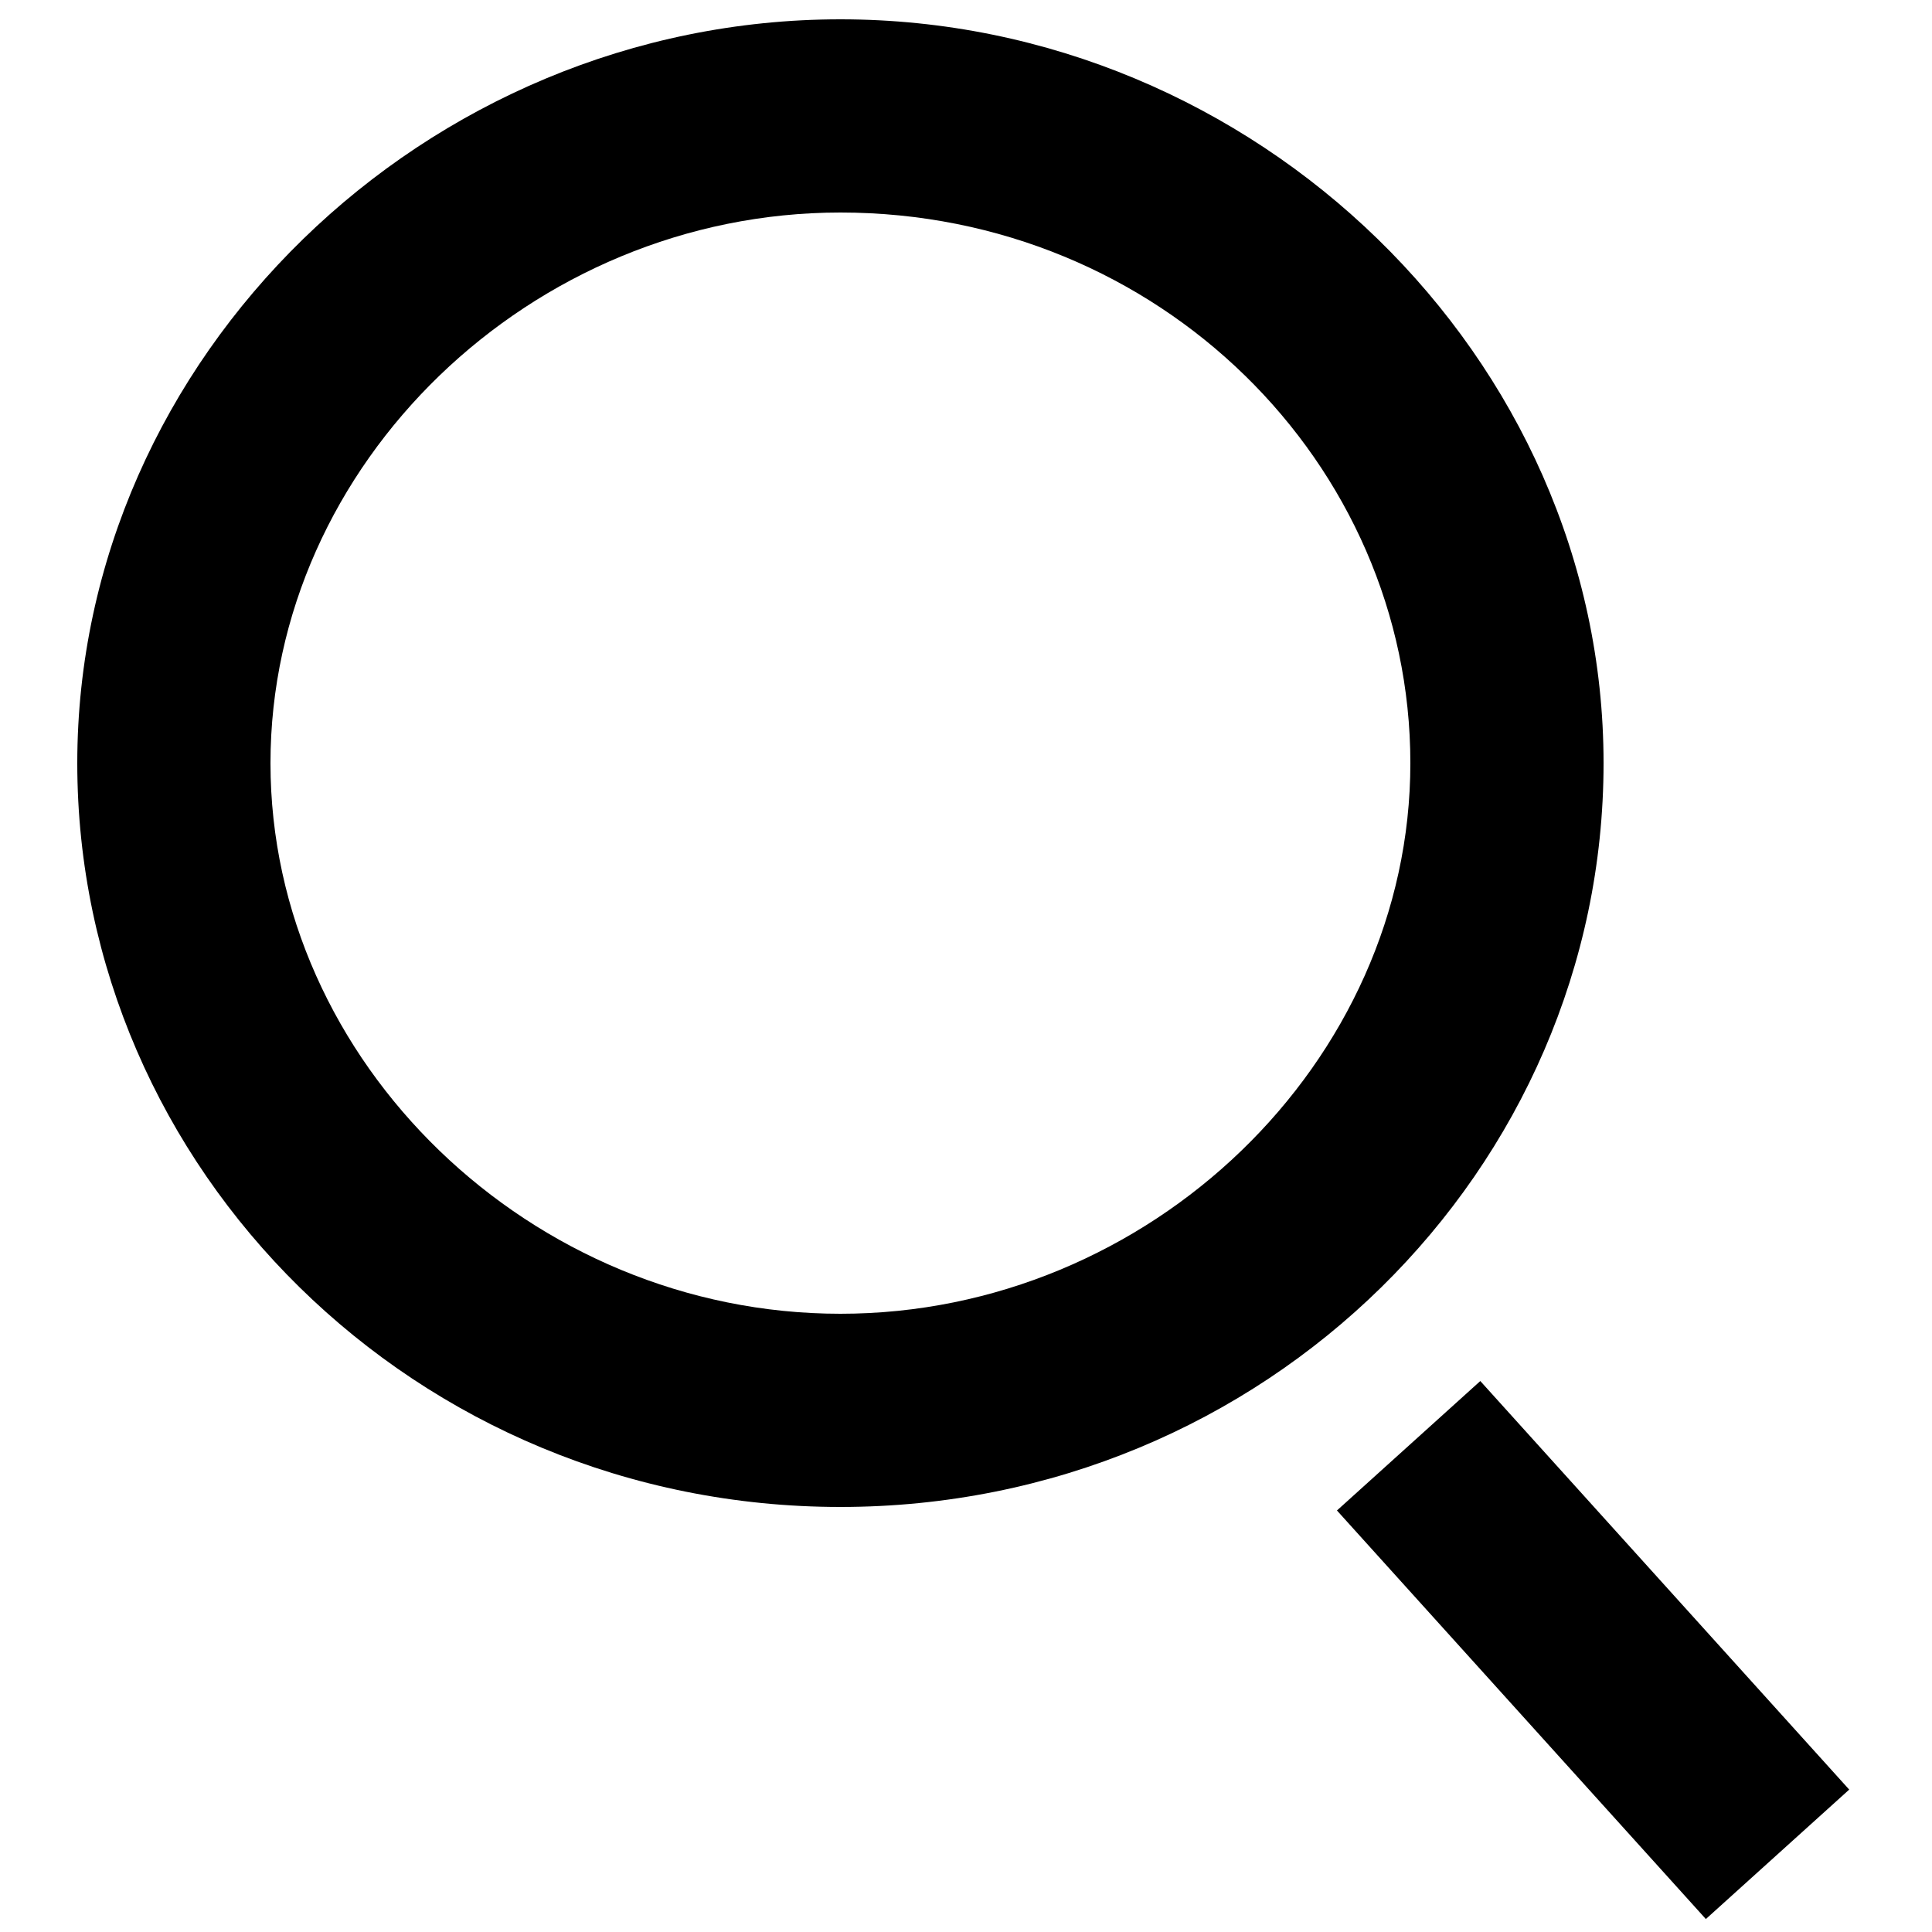 <?xml version="1.0" encoding="utf-8"?>
<!-- Generator: Adobe Illustrator 24.0.3, SVG Export Plug-In . SVG Version: 6.00 Build 0)  -->
<svg version="1.1" id="icon-search" xmlns="http://www.w3.org/2000/svg" xmlns:xlink="http://www.w3.org/1999/xlink" x="0px"
	 y="0px" width="20px" height="20px" viewBox="0 0 20 20" enable-background="new 0 0 20 20" xml:space="preserve">
<path d="M8.7,15.6c-4.4,0-7.9-3.5-7.9-7.7s3.6-7.7,7.9-7.7s7.9,3.5,7.9,7.7S13.1,15.6,8.7,15.6z M8.7,2.2c-3.2,0-5.9,2.6-5.9,5.7
	s2.7,5.7,5.9,5.7s5.9-2.6,5.9-5.7S12,2.2,8.7,2.2z"/>
<rect x="15.5" y="14.2" transform="matrix(0.742 -0.67 0.67 0.742 -7.175 15.485)" width="2" height="5.7"/>
</svg>
